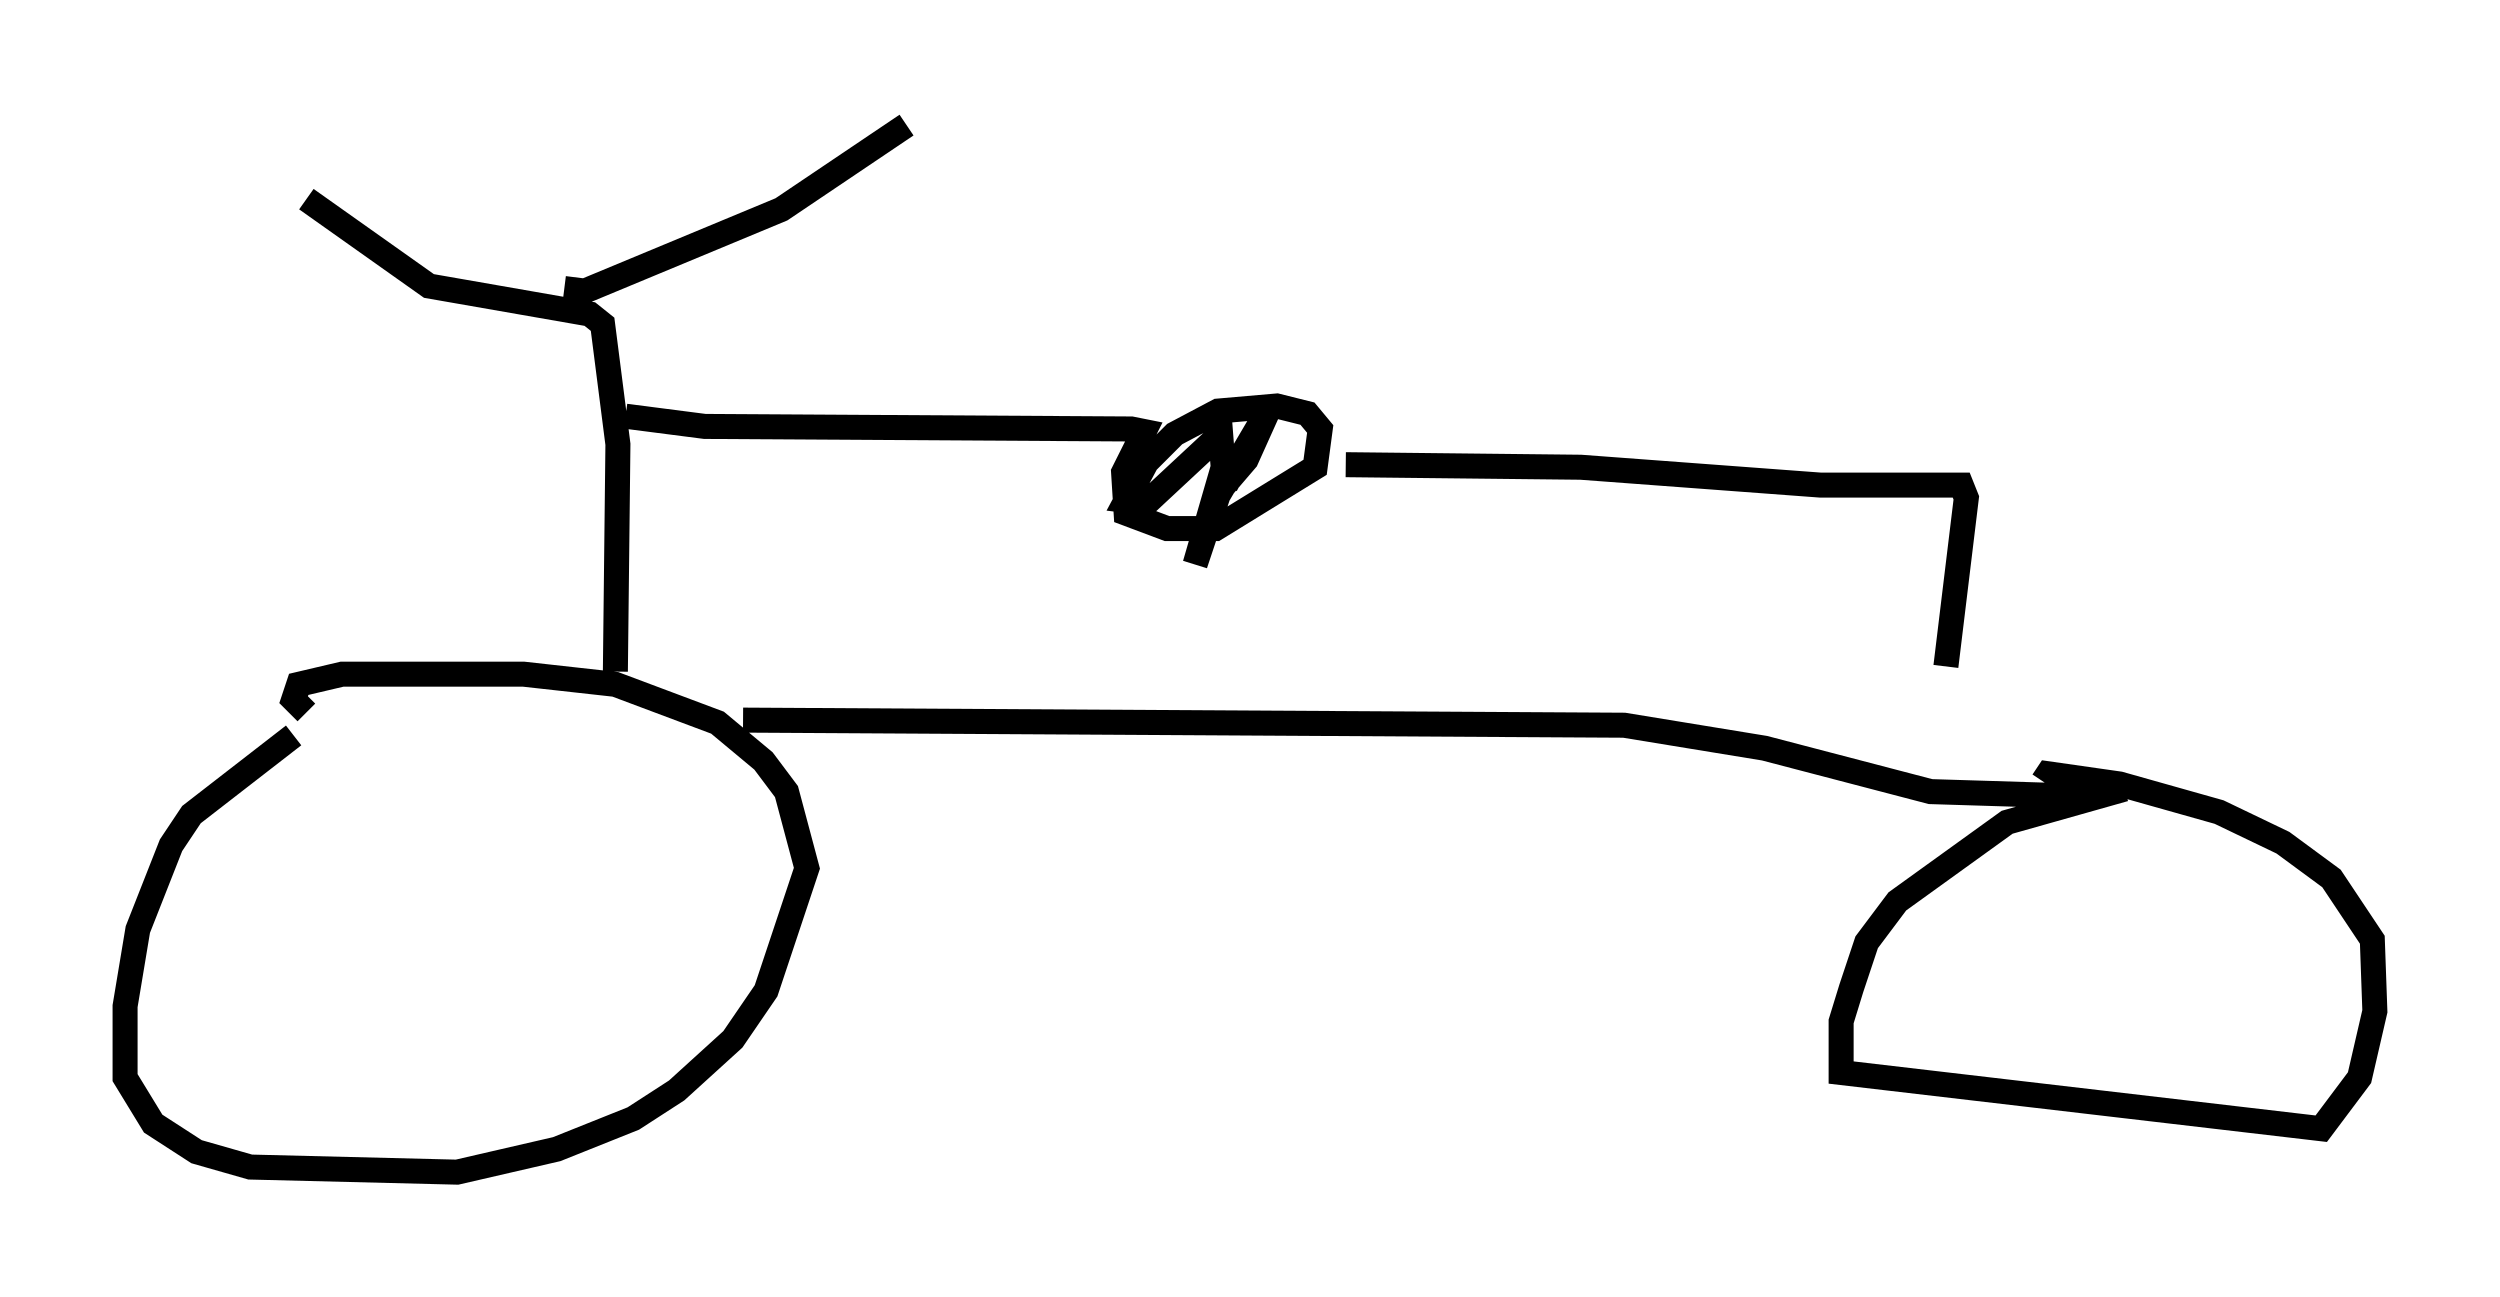 <?xml version="1.0" encoding="utf-8" ?>
<svg baseProfile="full" height="51.855" version="1.1" width="99.936" xmlns="http://www.w3.org/2000/svg" xmlns:ev="http://www.w3.org/2001/xml-events" xmlns:xlink="http://www.w3.org/1999/xlink"><defs /><rect fill="white" height="51.855" width="99.936" x="0" y="0" /><path d="M17.352, 26.642 m-5.615, 2.756 l-4.083, 3.165 -0.817, 1.225 l-1.327, 3.369 -0.51, 3.063 l0.0, 2.858 1.123, 1.838 l1.735, 1.123 2.144, 0.613 l8.269, 0.204 3.981, -0.919 l3.063, -1.225 1.735, -1.123 l2.246, -2.042 1.327, -1.94 l1.633, -4.9 -0.817, -3.063 l-0.919, -1.225 -1.838, -1.531 l-4.083, -1.531 -3.675, -0.408 l-7.248, 0.0 -1.735, 0.408 l-0.204, 0.613 0.51, 0.51 m17.456, 0.306 l35.219, 0.204 5.615, 0.919 l6.635, 1.735 6.635, 0.204 l1.123, -0.306 -4.696, 1.327 l-4.39, 3.165 -1.225, 1.633 l-0.613, 1.838 -0.408, 1.327 l0.0, 2.042 19.192, 2.246 l1.531, -2.042 0.613, -2.654 l-0.102, -2.858 -1.633, -2.45 l-1.94, -1.429 -2.552, -1.225 l-3.981, -1.123 -2.858, -0.408 l-0.204, 0.306 m-57.065, -4.39 l0.102, -9.086 -0.613, -4.798 l-0.51, -0.408 -6.431, -1.123 l-4.9, -3.471 m10.311, 3.573 l0.817, 0.102 7.861, -3.267 l5.002, -3.369 m-11.229, 11.638 l3.165, 0.408 17.048, 0.102 l0.51, 0.102 -0.817, 1.633 l0.102, 1.633 1.633, 0.613 l1.94, 0.0 3.981, -2.45 l0.204, -1.531 -0.51, -0.613 l-1.225, -0.306 -2.348, 0.204 l-1.735, 0.919 -1.123, 1.123 l-0.817, 1.531 0.817, 0.102 l2.96, -2.756 0.102, 1.327 l-1.123, 3.879 0.919, -2.756 l2.042, -3.471 -0.919, 2.042 l-1.225, 1.429 0.408, -0.919 l0.613, -0.613 -0.613, 1.123 m4.798, -0.817 l9.392, 0.102 9.596, 0.715 l5.615, 0.0 0.204, 0.51 l-0.817, 6.738 " fill="none" stroke="black" stroke-width="1" /></svg>
